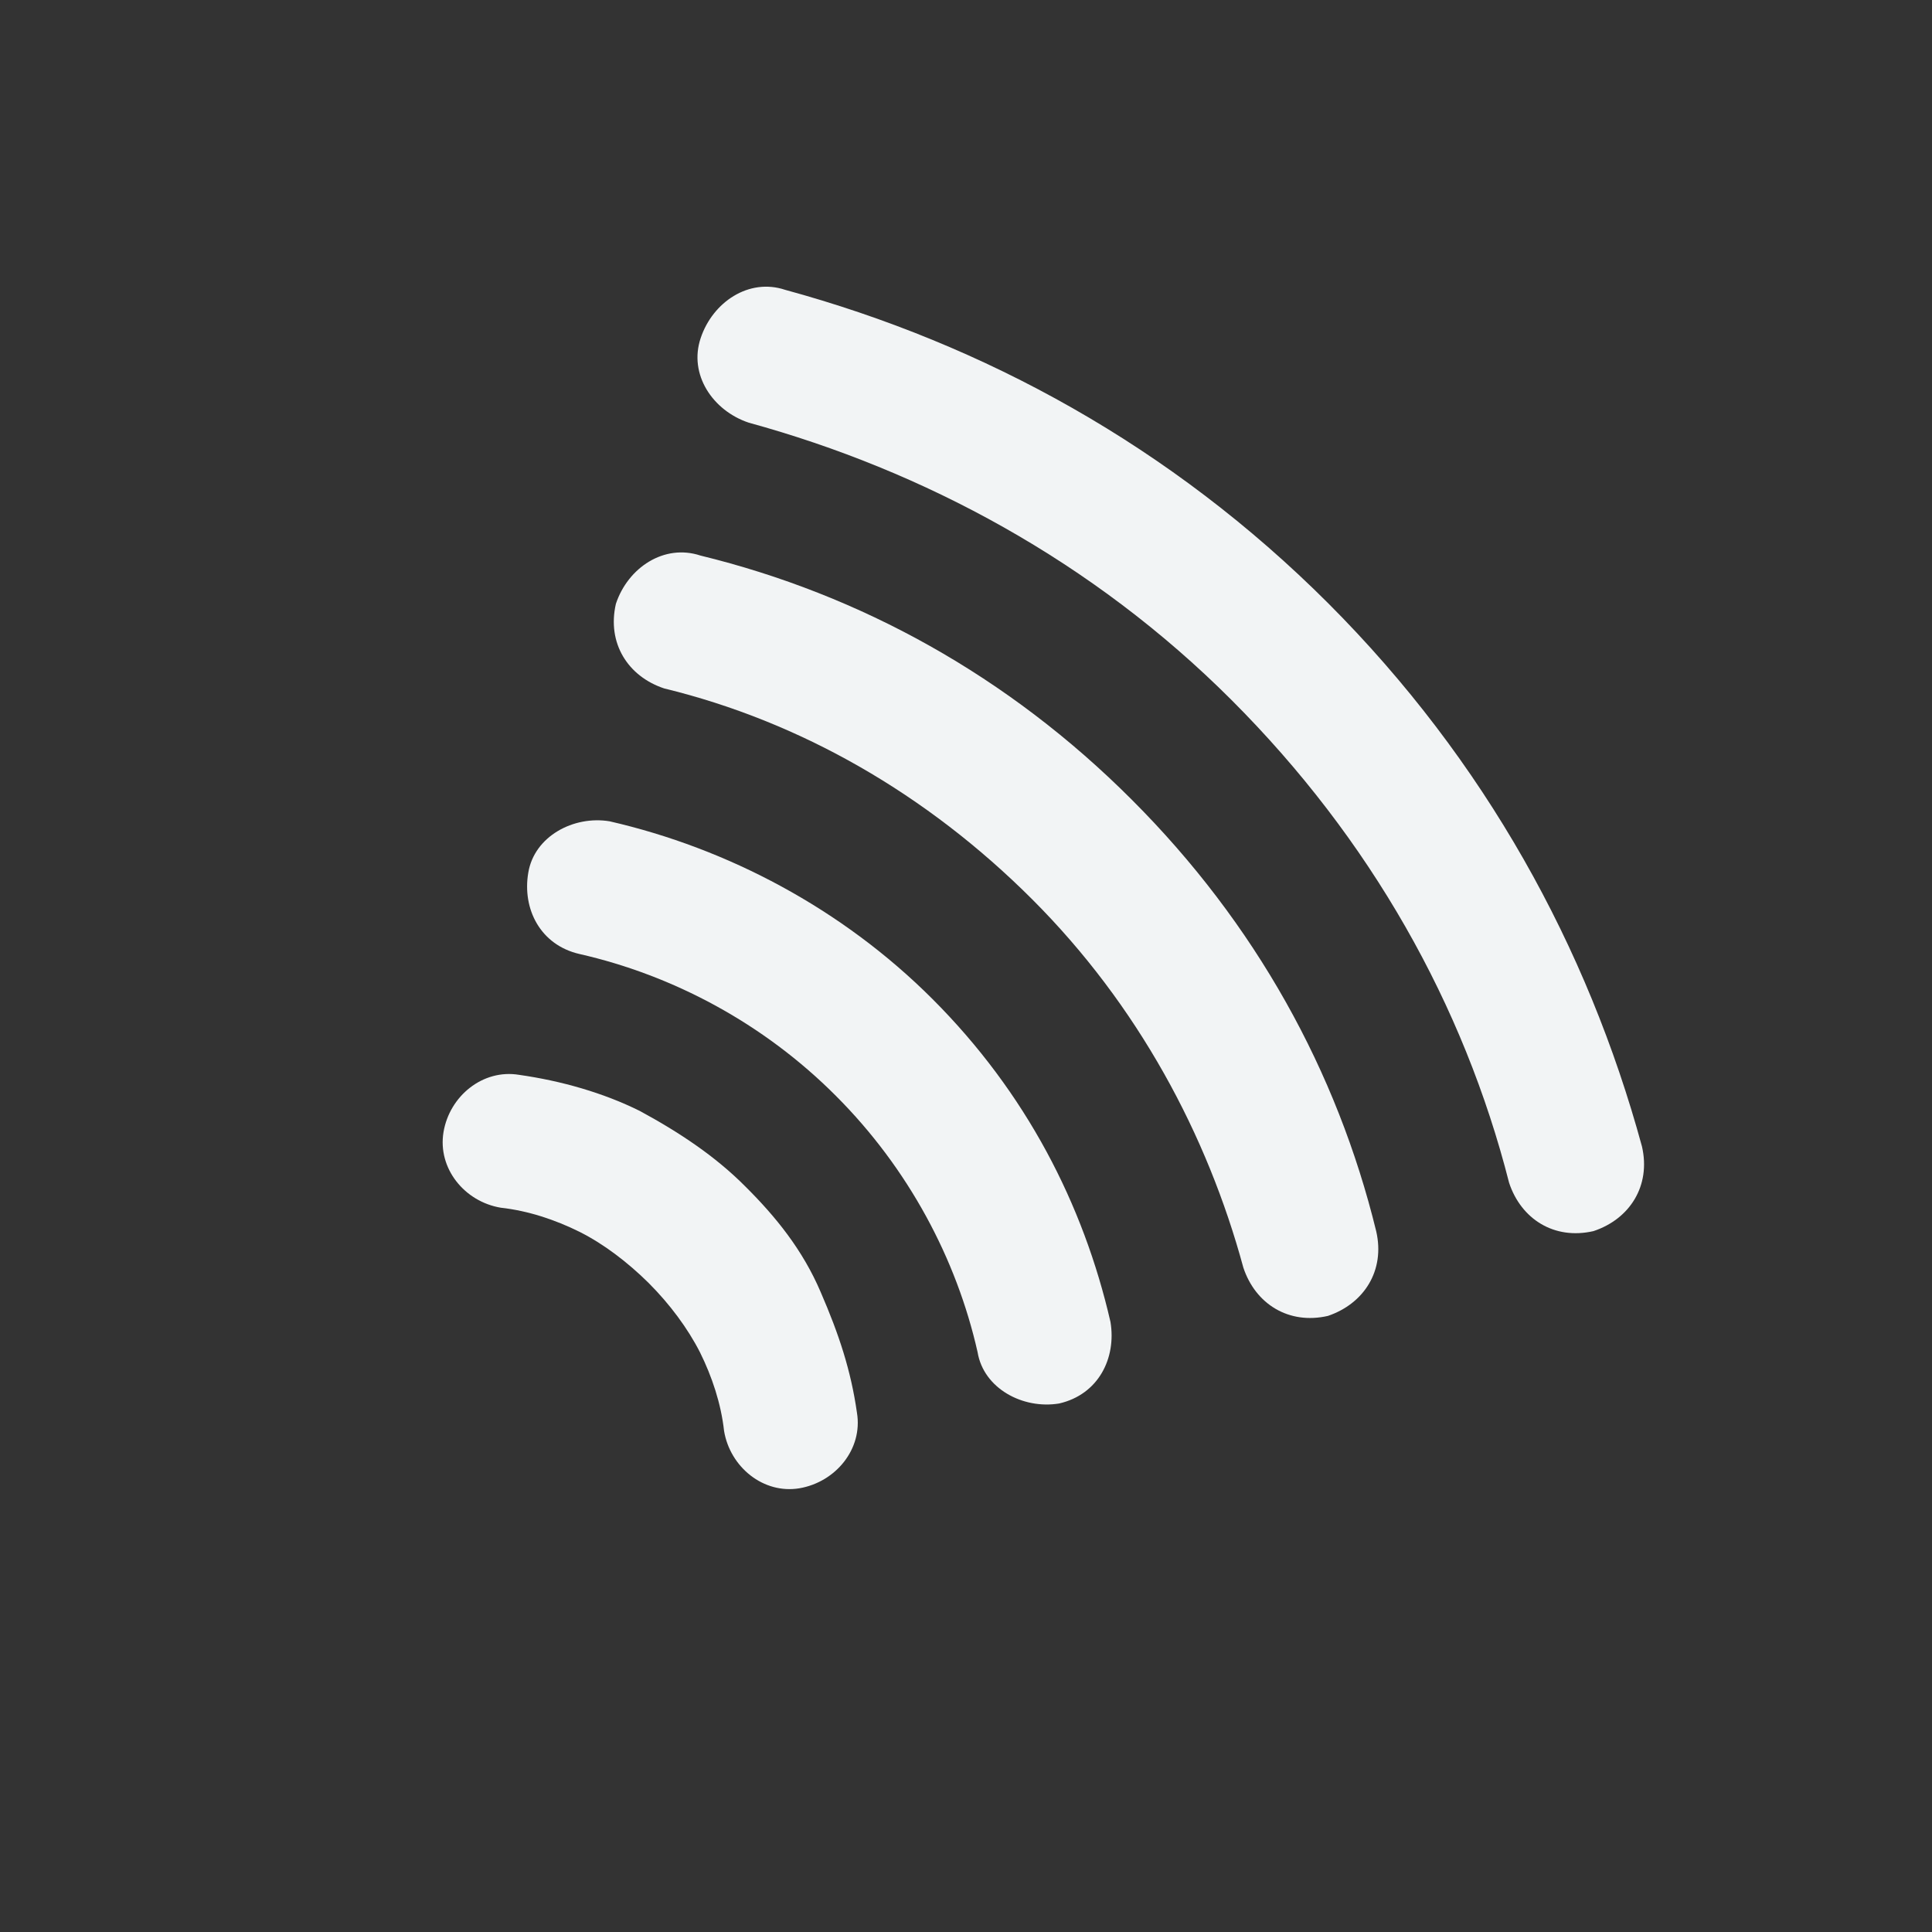<svg width="9" height="9" viewBox="0 0 9 9" fill="none" xmlns="http://www.w3.org/2000/svg">
<rect x="0" y="0" width="9" height="9" fill="#333333" stroke="none"/>
<g clip-path="url(#clip0_1_10708)">
<path d="M2.333 5.626C2.46 5.64 2.586 5.682 2.699 5.738C2.811 5.794 2.923 5.879 3.022 5.977C3.12 6.075 3.204 6.188 3.261 6.3C3.317 6.413 3.359 6.539 3.373 6.666C3.401 6.834 3.556 6.961 3.724 6.933C3.893 6.904 4.02 6.75 3.992 6.581C3.964 6.384 3.908 6.215 3.823 6.019C3.739 5.822 3.613 5.667 3.472 5.527C3.332 5.386 3.163 5.274 2.98 5.175C2.811 5.091 2.615 5.035 2.418 5.007C2.249 4.979 2.094 5.106 2.066 5.274C2.038 5.443 2.164 5.598 2.333 5.626Z" fill="#F2F4F5"/>
<path d="M2.699 4.444C3.135 4.543 3.557 4.767 3.894 5.105C4.231 5.442 4.456 5.864 4.554 6.299C4.582 6.468 4.765 6.566 4.934 6.538C5.117 6.496 5.201 6.327 5.173 6.158C5.047 5.61 4.78 5.09 4.344 4.654C3.923 4.233 3.389 3.952 2.84 3.826C2.672 3.798 2.489 3.896 2.461 4.065C2.432 4.234 2.517 4.402 2.699 4.444Z" fill="#F2F4F5"/>
<path d="M3.094 3.207C3.727 3.361 4.317 3.698 4.809 4.19C5.301 4.682 5.624 5.286 5.792 5.905C5.848 6.074 6.003 6.172 6.186 6.13C6.354 6.073 6.453 5.919 6.411 5.736C6.229 4.991 5.849 4.302 5.273 3.726C4.697 3.149 4.008 2.77 3.263 2.588C3.094 2.532 2.925 2.644 2.869 2.813C2.827 2.996 2.925 3.151 3.094 3.207Z" fill="#F2F4F5"/>
<path d="M3.488 1.969C4.304 2.193 5.091 2.615 5.737 3.261C6.384 3.908 6.819 4.681 7.03 5.51C7.086 5.679 7.24 5.777 7.423 5.735C7.592 5.679 7.691 5.524 7.649 5.341C7.396 4.413 6.918 3.542 6.188 2.811C5.457 2.08 4.585 1.603 3.657 1.35C3.489 1.294 3.32 1.407 3.264 1.575C3.207 1.744 3.32 1.913 3.488 1.969Z" fill="#F2F4F5"/>
</g>
<defs>
<clipPath id="clip0_1_10708">
<rect width="6.298" height="6.29" fill="white" transform="translate(0 4.503) scale(1.011) rotate(-45)"/>
</clipPath>
</defs>
</svg>
